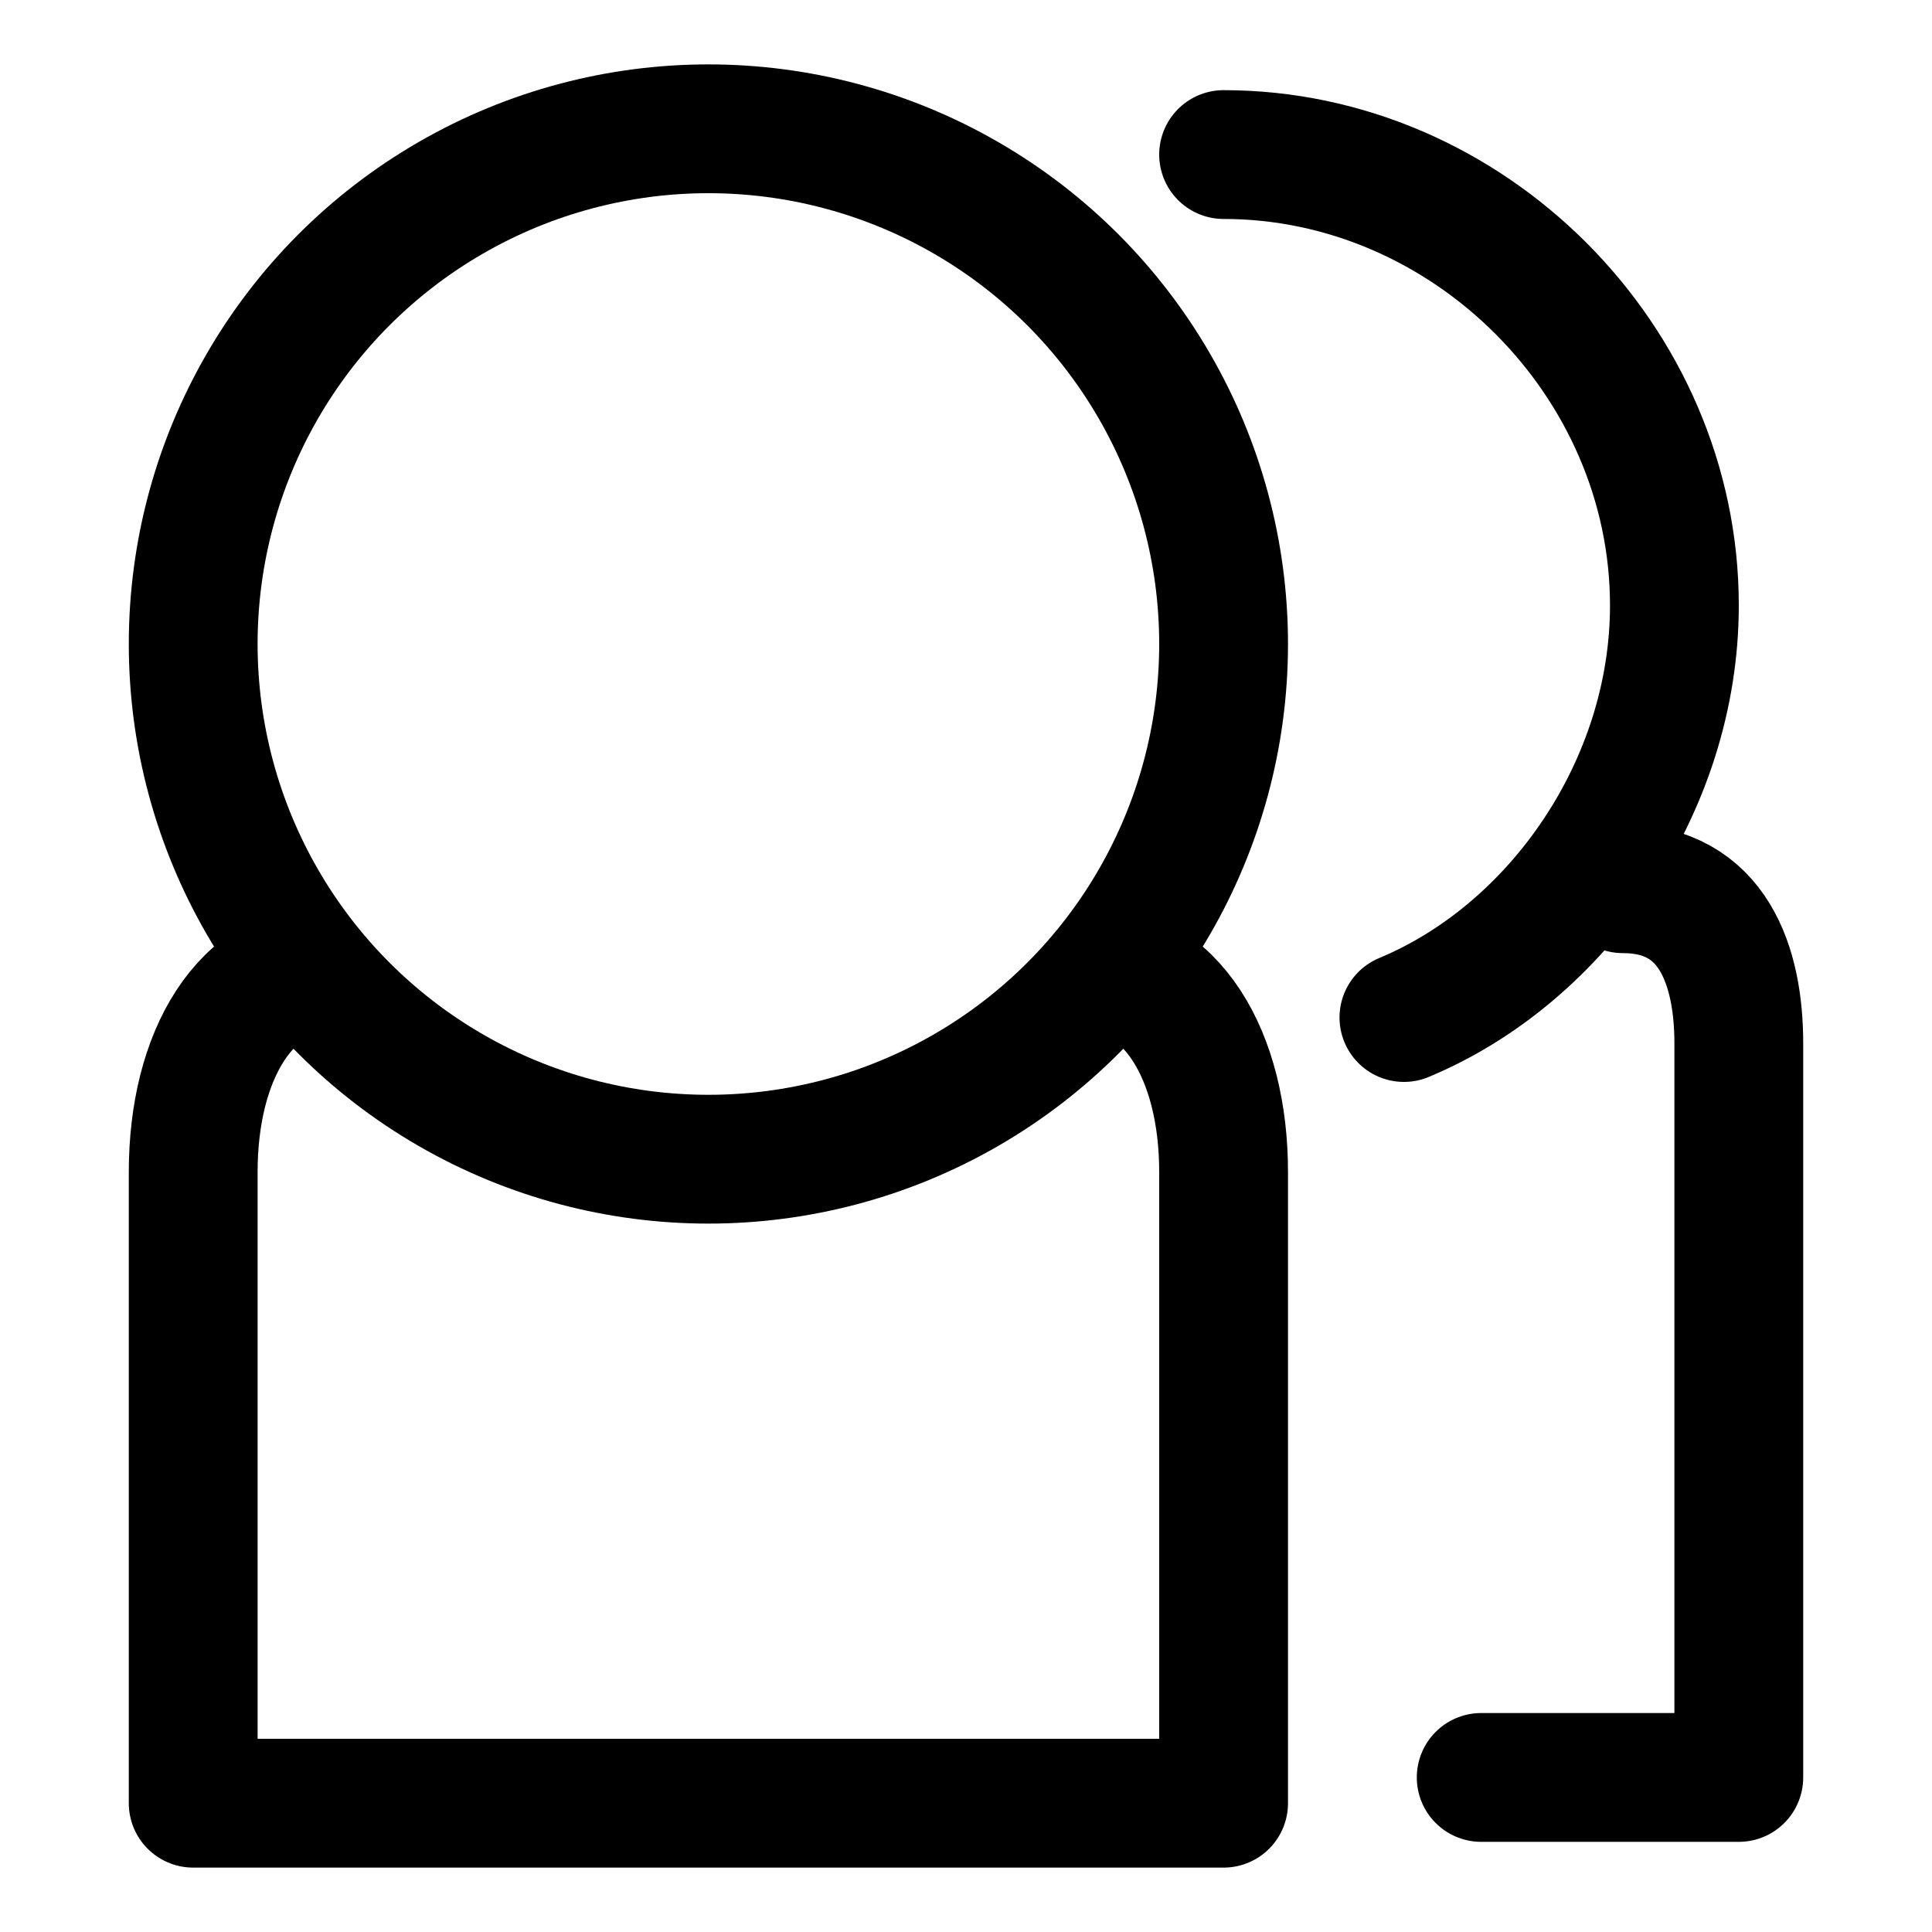 <svg xmlns:xlink="http://www.w3.org/1999/xlink" xmlns="http://www.w3.org/2000/svg" enable-background="new 0 0 15 15" viewBox="0 0 15 15" x="0" y="0" class="shopee-svg-icon" width="15"  height="15" ><g stroke="#000000" fill-opacity="0.8" fill="#000000"><circle cx="5.5" cy="5" fill="none" r="4" stroke-miterlimit="10" stroke="#000000" fill-opacity="0.8"></circle><path d="m8.4 7.5c.7 0 1.1.7 1.1 1.6v4.9h-8v-4.9c0-.9.4-1.6 1.1-1.6" fill="none" stroke-linejoin="round" stroke-miterlimit="10" stroke="#000000" fill-opacity="0.8"></path><path d="m12.6 6.9c.7 0 .9.6.9 1.2v5.7h-2" fill="none" stroke-linecap="round" stroke-linejoin="round" stroke-miterlimit="10" stroke="#000000" fill-opacity="0.8"></path><path d="m9.5 1.2c1.9 0 3.5 1.6 3.5 3.5 0 1.4-.9 2.7-2.1 3.2" fill="none" stroke-linecap="round" stroke-miterlimit="10" stroke="#000000" fill-opacity="0.8"></path></g></svg>